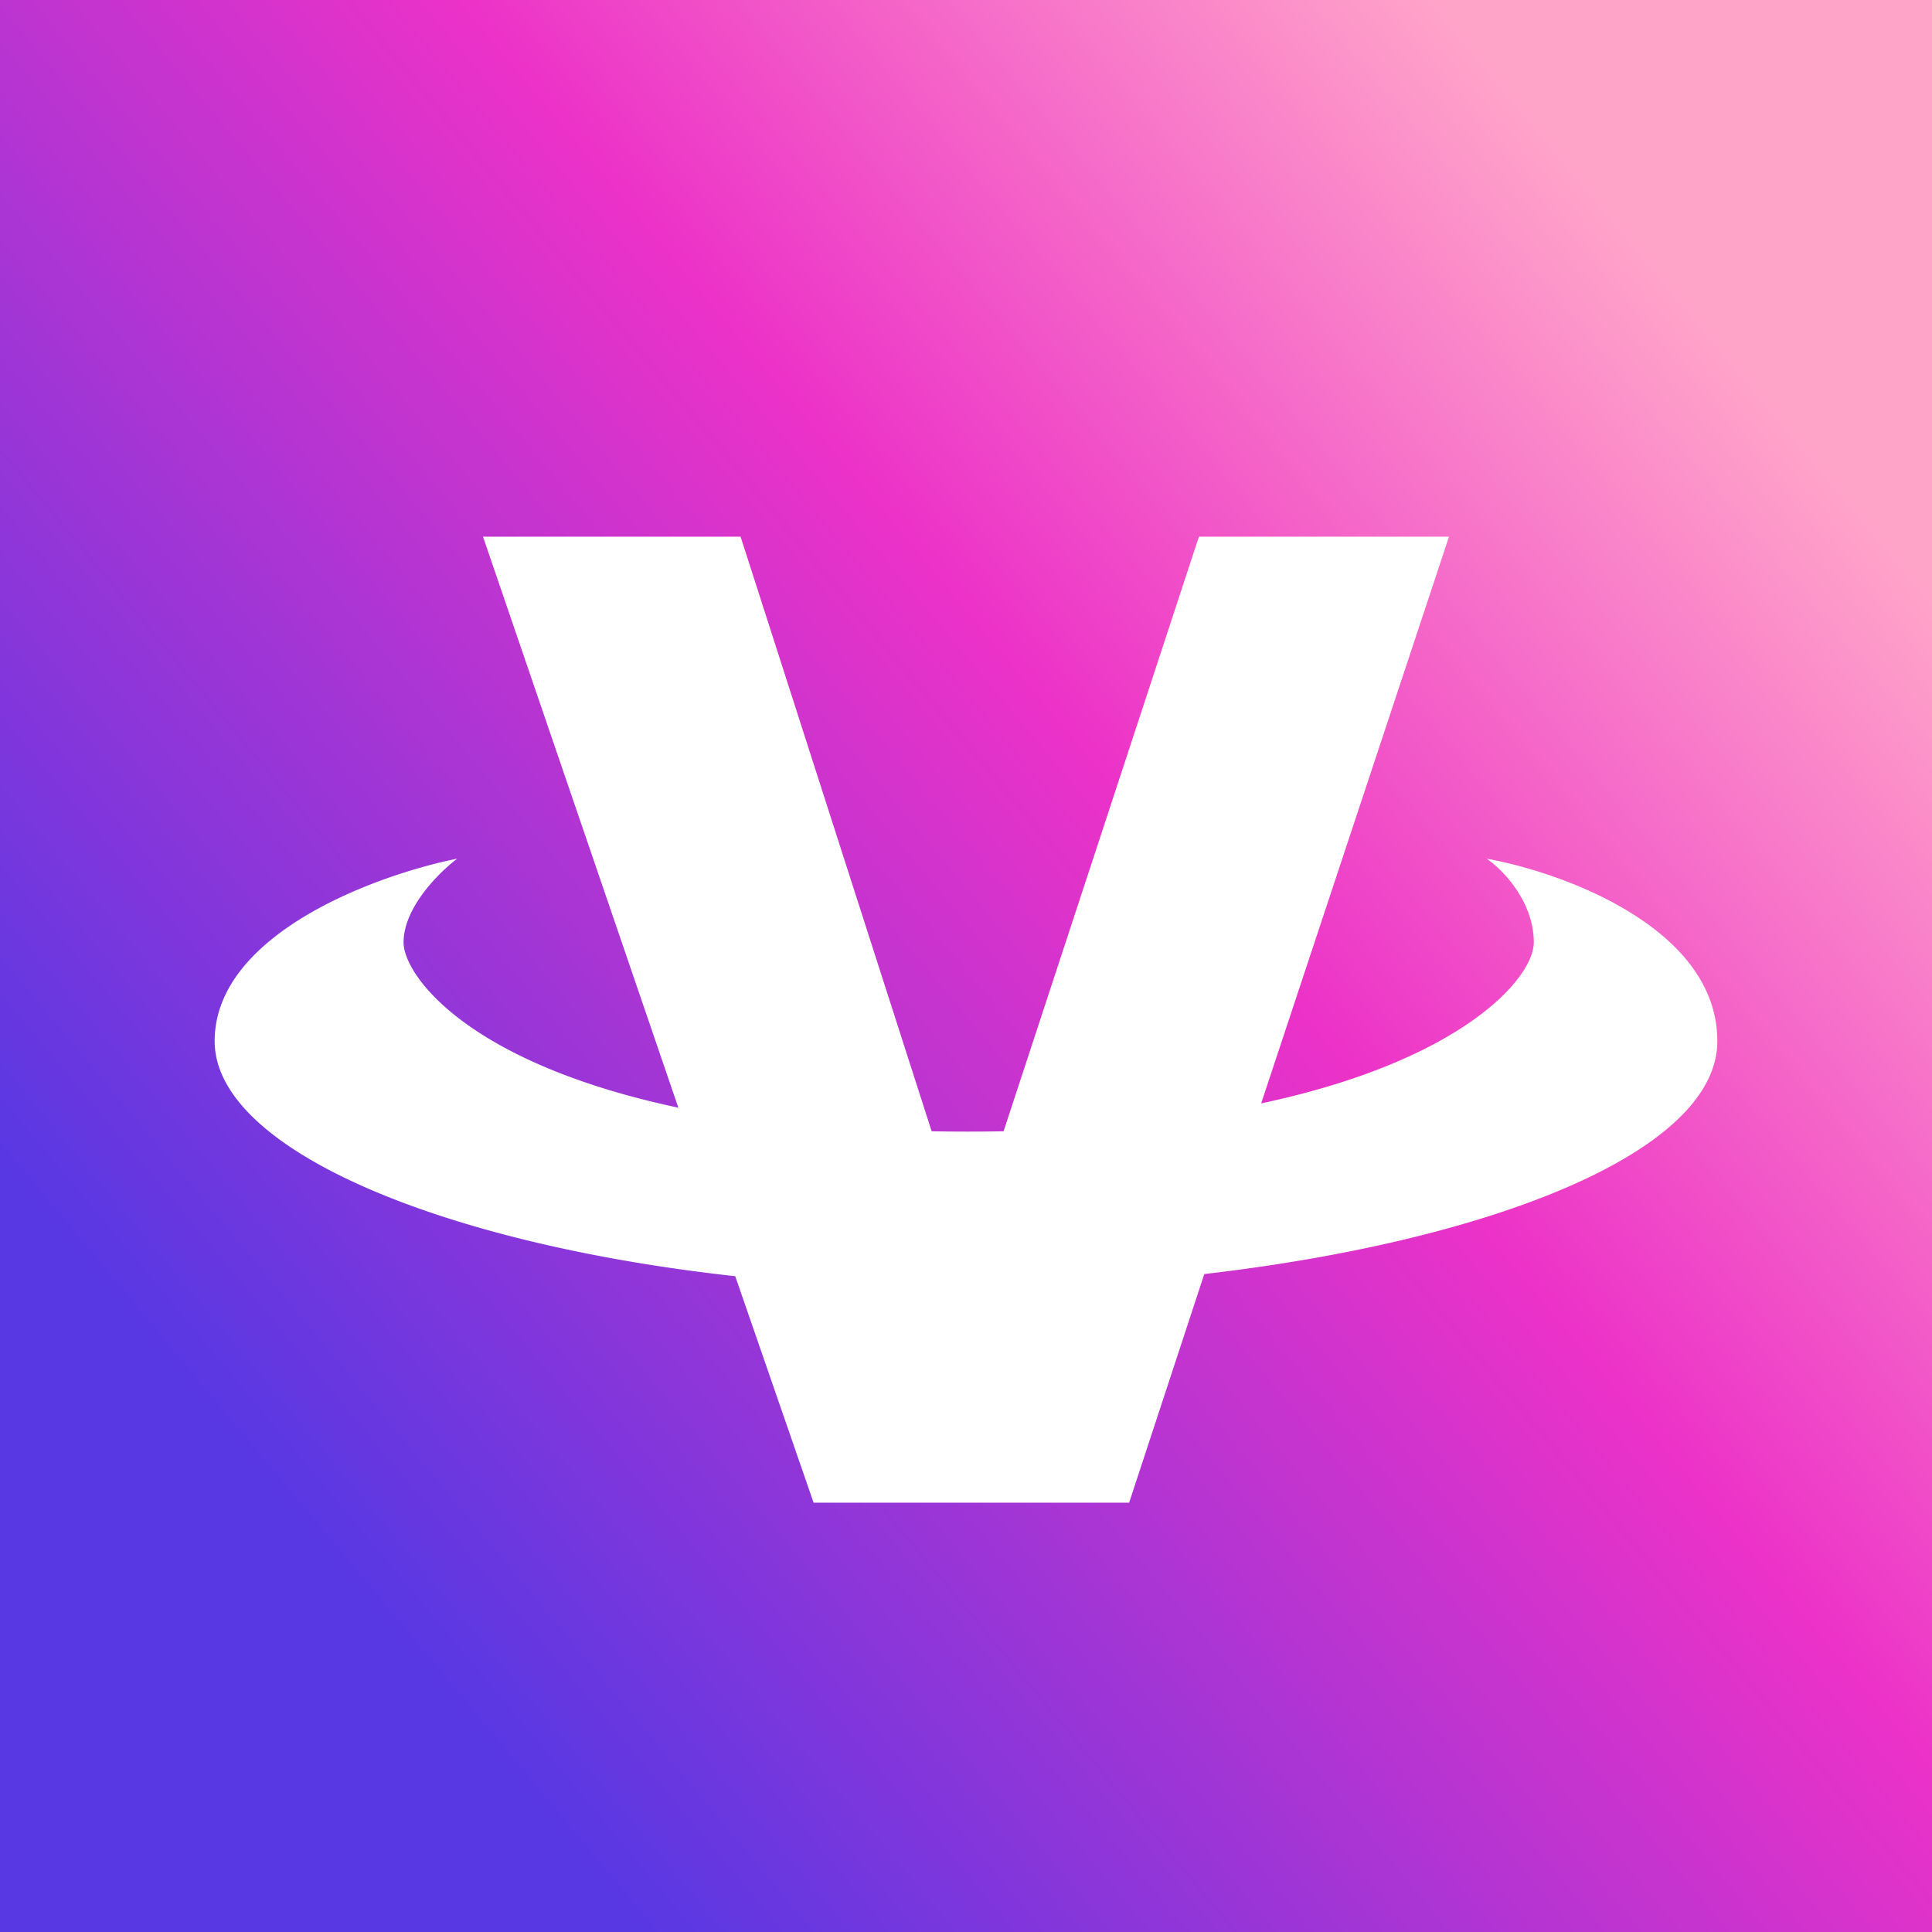 <!-- by TradingView --><svg width="18" height="18" viewBox="0 0 18 18" xmlns="http://www.w3.org/2000/svg"><rect x="0" y="0" width="18" height="18" fill="#333333" stroke="none"/><path fill="url(#aoa1aechw)" d="M0 0h18v18H0z"/><path d="M6.85 11.89 7.58 14h2.94l.7-2.13C13.9 11.56 16 10.73 16 9.7c0-1.05-1.43-1.57-2.15-1.7.15.1.44.4.44.78 0 .33-.66 1.1-2.54 1.5L13.5 5h-2.33l-1.82 5.54a18.73 18.73 0 0 1-.67 0L6.9 5H4.5l1.82 5.32C4.34 9.9 3.76 9.08 3.76 8.78c0-.33.34-.66.5-.78C3.51 8.15 2 8.7 2 9.7c0 1.01 2.12 1.89 4.85 2.19Z" fill="#fff"/><defs><linearGradient id="aoa1aechw" x1="2.4" y1="15.52" x2="16.53" y2="3.74" gradientUnits="userSpaceOnUse"><stop offset=".06" stop-color="#5738E3"/><stop offset=".62" stop-color="#EC32C8"/><stop offset="1" stop-color="#FFA4C9"/></linearGradient></defs></svg>